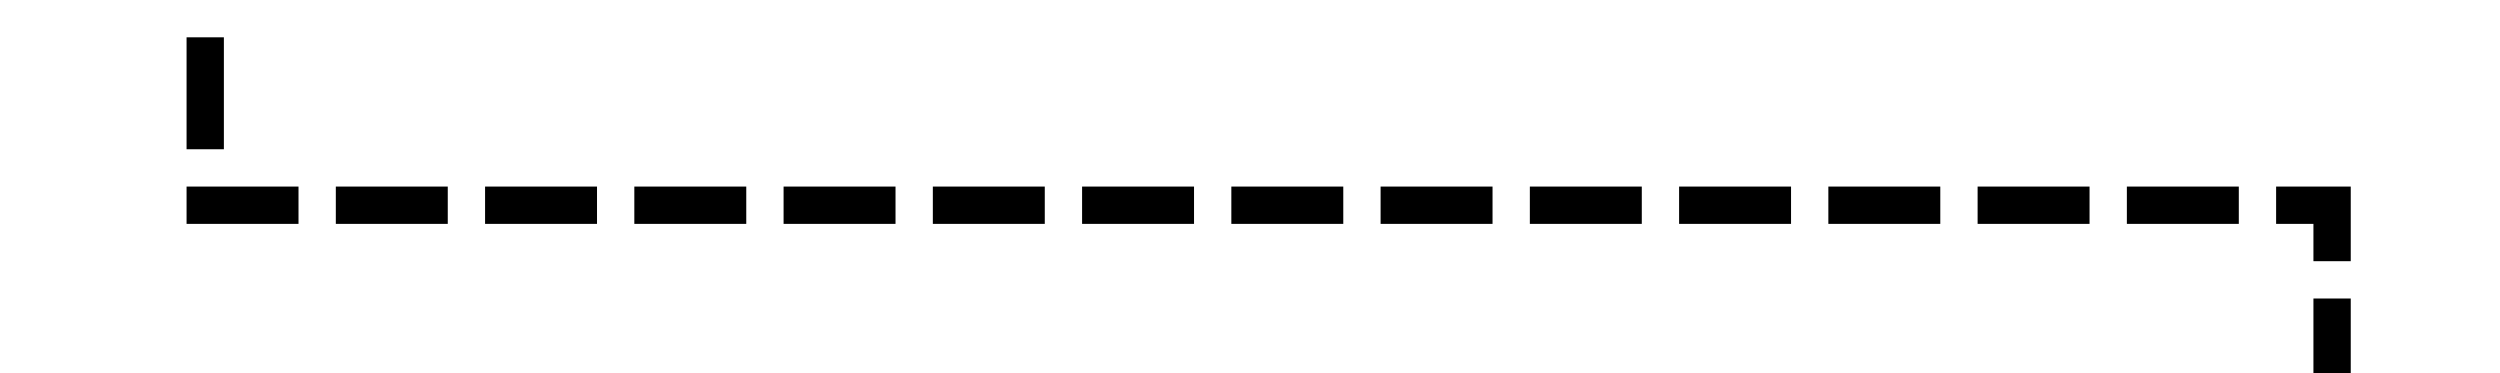 ﻿<?xml version="1.0" encoding="utf-8"?>
<svg version="1.1" xmlns:xlink="http://www.w3.org/1999/xlink" width="67px" height="10px" preserveAspectRatio="xMinYMid meet" viewBox="1727 1757  67 8" xmlns="http://www.w3.org/2000/svg">
  <path d="M 1732.5 1749  L 1732.5 1761.5  L 1789.5 1761.5  L 1789.5 1770  " stroke-width="1" stroke-dasharray="3,1" stroke="#000000" fill="none" />
  <path d="M 1783.2 1769  L 1789.5 1775  L 1795.8 1769  L 1783.2 1769  Z " fill-rule="nonzero" fill="#000000" stroke="none" />
</svg>